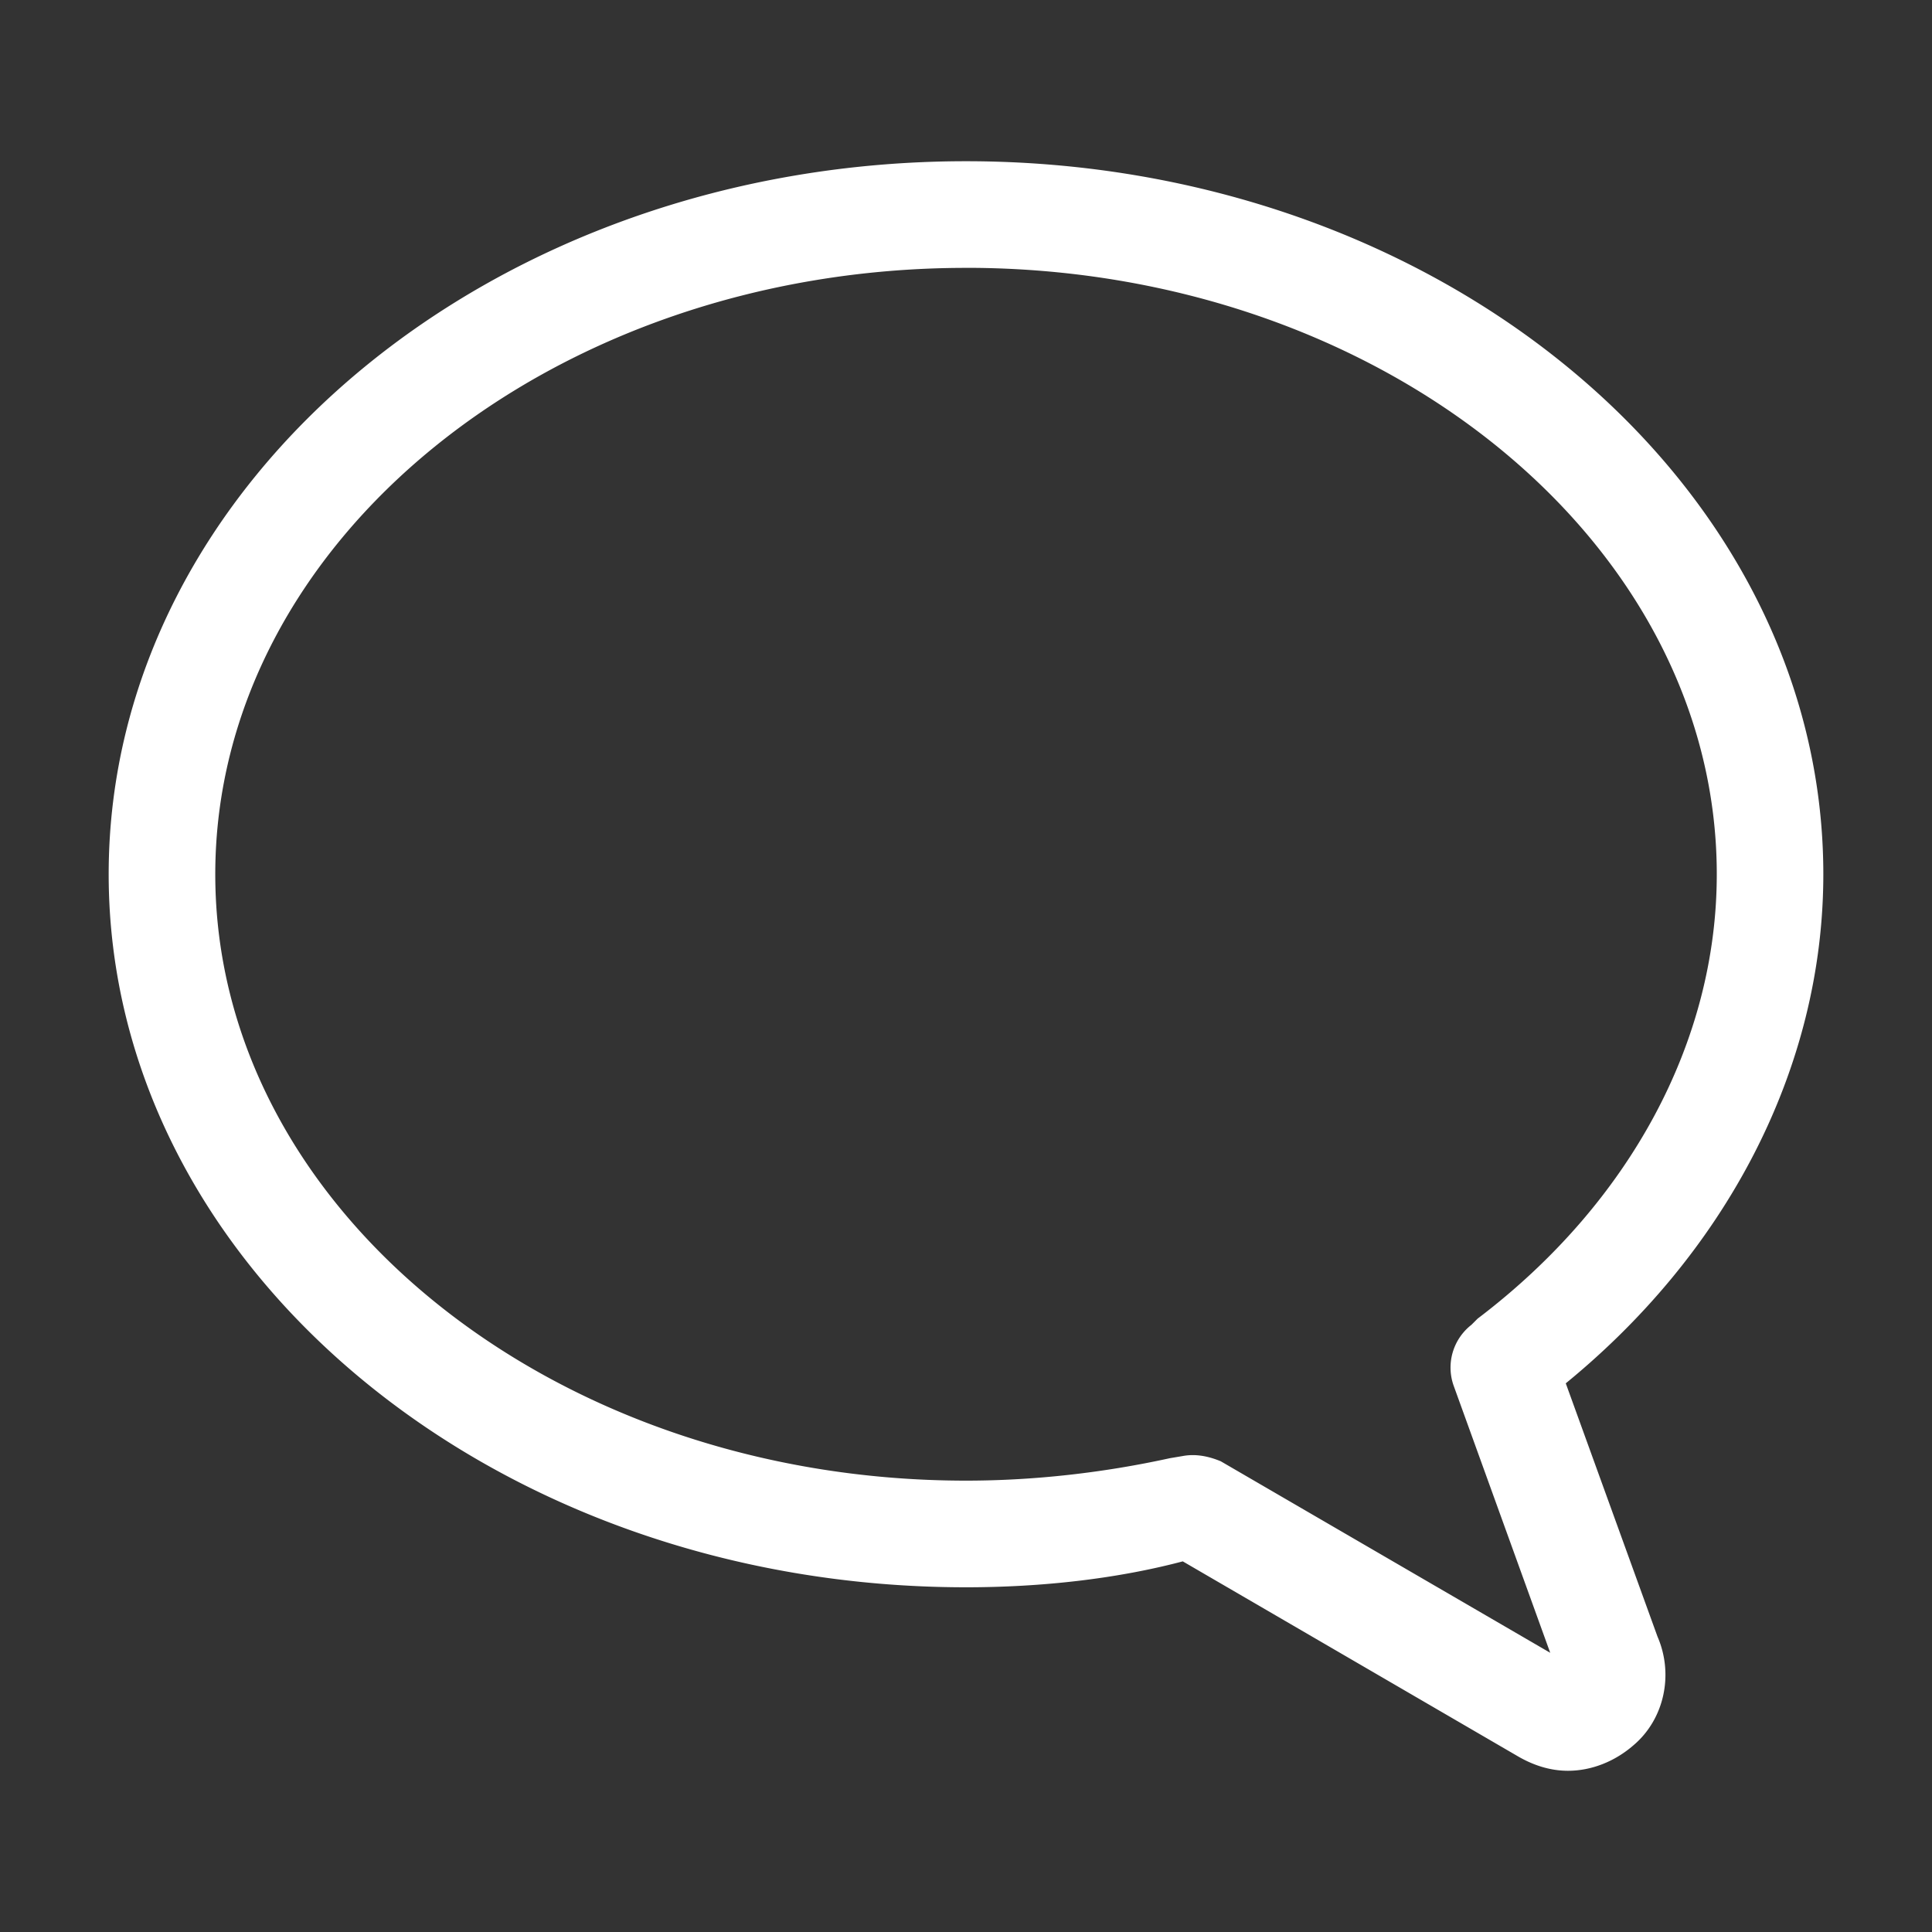 <svg xmlns="http://www.w3.org/2000/svg" width="40" height="40" viewBox="0 0 40 40">
    <rect x="0" y="0" width="40" height="40" fill="#333333" stroke="none"/>
    <path fill="#FFF" fill-rule="nonzero" stroke="#FFF" stroke-width=".5" d="M32.122 28.558l1.963 5.42c.3.684.128 1.495-.426 1.964-.342.299-.769.47-1.196.47-.298 0-.597-.086-.896-.257l-7.043-4.097c-1.408.384-2.987.555-4.524.555-9.646 0-17.5-6.53-17.5-14.512S10.354 3.588 20 3.588s17.5 6.53 17.5 14.513c0 3.926-1.963 7.725-5.378 10.457zM20 5.296c-8.707 0-15.793 5.762-15.793 12.805 0 7.042 7.086 12.804 15.793 12.804 1.451 0 2.902-.17 4.268-.469l.256-.043c.214-.042.427 0 .64.086l7.342 4.268.043-.043c0-.042-.043-.042-.043-.085L30.33 28.6a.871.871 0 0 1 .299-.982l.128-.128c3.201-2.433 5.037-5.848 5.037-9.39 0-7.043-7.086-12.805-15.793-12.805z"/>
</svg>
